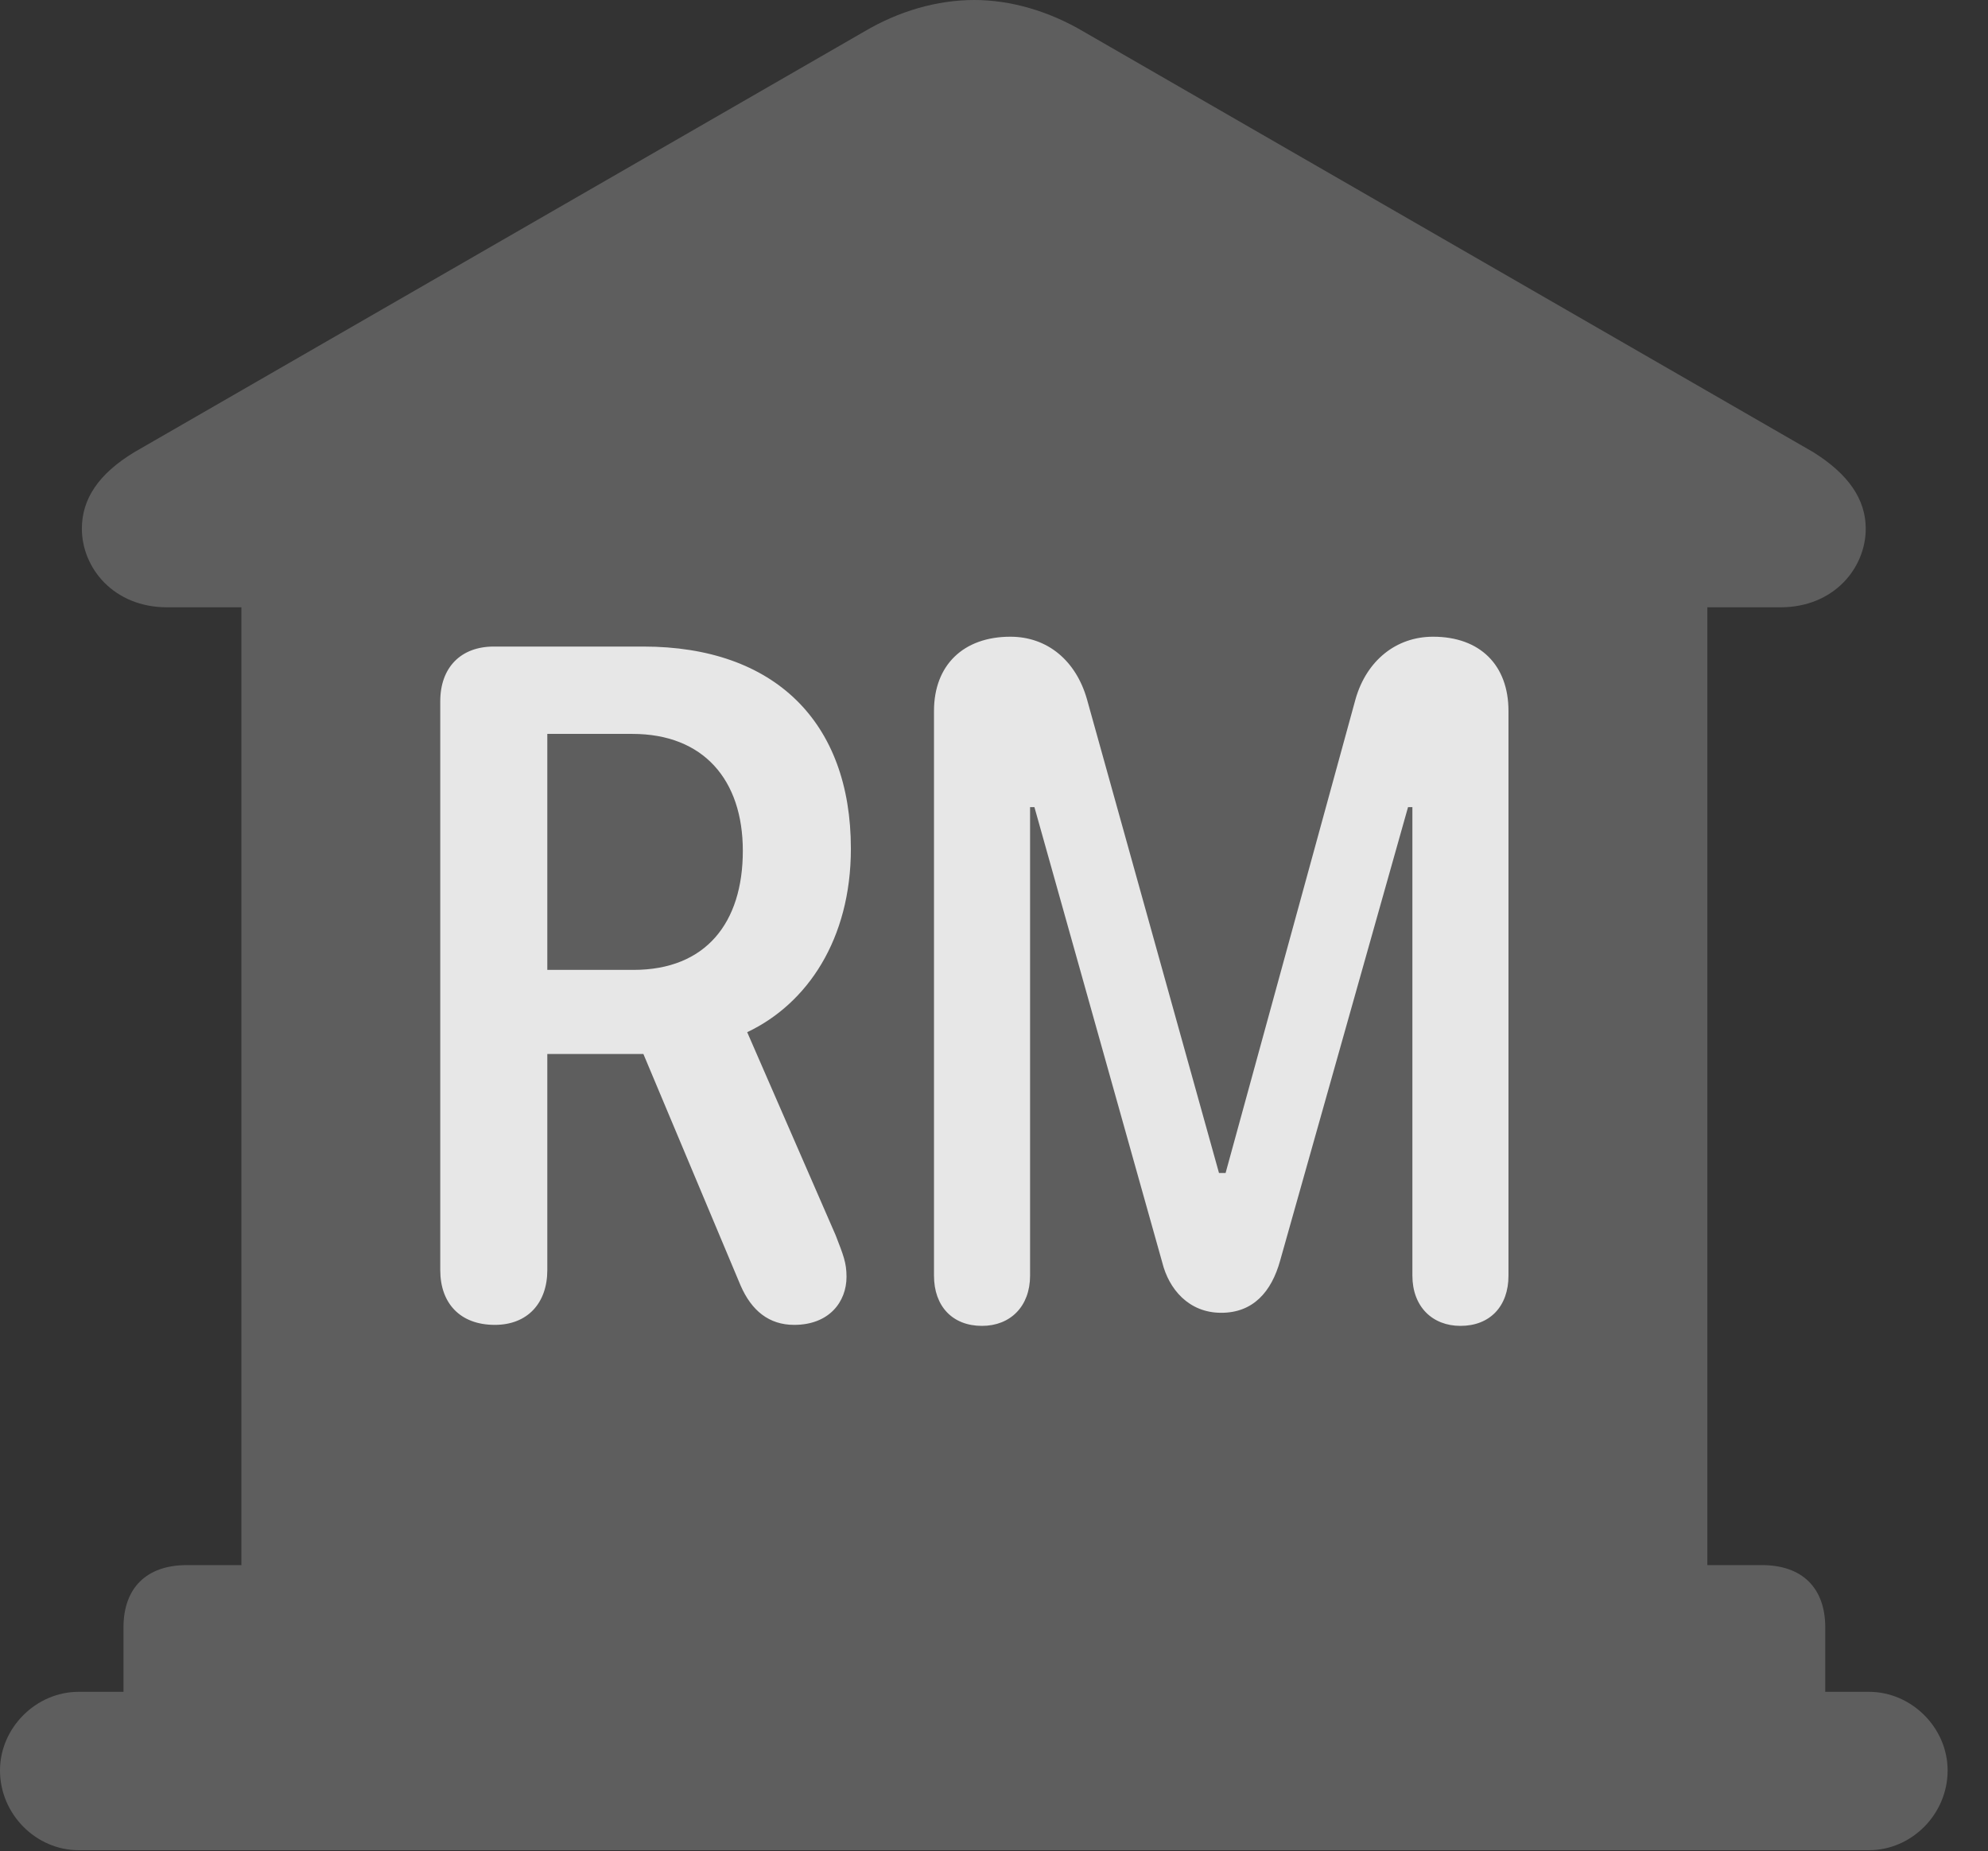 <?xml version="1.0" encoding="UTF-8"?>
<!--Generator: Apple Native CoreSVG 341-->
<!DOCTYPE svg
PUBLIC "-//W3C//DTD SVG 1.1//EN"
       "http://www.w3.org/Graphics/SVG/1.1/DTD/svg11.dtd">
<svg version="1.1" xmlns="http://www.w3.org/2000/svg" xmlns:xlink="http://www.w3.org/1999/xlink" viewBox="0 0 17.773 16.553">
 <rect x="0" y="0" width="17.773" height="16.553" fill="#333333" stroke="none"/>
 <g>
  <rect height="16.553" opacity="0" width="17.773" x="0" y="0"/>
  <path d="M1.104 15.508L16.318 15.508L16.318 14.551C16.318 14.199 16.113 13.994 15.752 13.994L15.264 13.994L15.264 5.43L15.918 5.43C16.396 5.43 16.68 5.078 16.68 4.727C16.68 4.463 16.523 4.238 16.211 4.043L9.688 0.283C9.375 0.098 9.033 0 8.711 0C8.379 0 8.037 0.098 7.725 0.283L1.201 4.043C0.879 4.238 0.732 4.463 0.732 4.727C0.732 5.078 1.016 5.43 1.494 5.43L2.158 5.43L2.158 13.994L1.67 13.994C1.309 13.994 1.104 14.199 1.104 14.551ZM0.703 16.543L16.709 16.543C17.09 16.543 17.412 16.221 17.412 15.83C17.412 15.449 17.09 15.127 16.709 15.127L0.703 15.127C0.322 15.127 0 15.449 0 15.83C0 16.221 0.322 16.543 0.703 16.543Z" fill="white" fill-opacity="0.212"/>
  <path d="M4.424 11.846C4.111 11.846 3.936 11.65 3.936 11.357L3.936 6.27C3.936 5.967 4.121 5.781 4.414 5.781L5.752 5.781C6.924 5.781 7.607 6.455 7.607 7.588C7.607 8.398 7.217 8.975 6.68 9.229L7.471 11.045C7.539 11.221 7.568 11.289 7.568 11.416C7.568 11.641 7.412 11.846 7.1 11.846C6.875 11.846 6.719 11.719 6.621 11.494L5.752 9.424L4.893 9.424L4.893 11.357C4.893 11.65 4.717 11.846 4.424 11.846ZM4.893 8.672L5.664 8.672C6.309 8.672 6.641 8.252 6.641 7.607C6.641 6.973 6.289 6.562 5.654 6.562L4.893 6.562ZM8.779 11.855C8.516 11.855 8.35 11.68 8.35 11.406L8.35 6.357C8.35 5.947 8.613 5.693 9.033 5.693C9.365 5.693 9.619 5.908 9.717 6.25L10.898 10.488L10.957 10.488L12.119 6.25C12.217 5.908 12.48 5.693 12.812 5.693C13.232 5.693 13.486 5.947 13.486 6.357L13.486 11.406C13.486 11.68 13.32 11.855 13.057 11.855C12.803 11.855 12.627 11.68 12.627 11.406L12.627 7.217L12.588 7.217L11.445 11.27C11.367 11.553 11.201 11.738 10.918 11.738C10.625 11.738 10.449 11.523 10.391 11.289L9.248 7.217L9.209 7.217L9.209 11.406C9.209 11.68 9.033 11.855 8.779 11.855Z" fill="white" fill-opacity="0.85"/>
 </g>
</svg>
